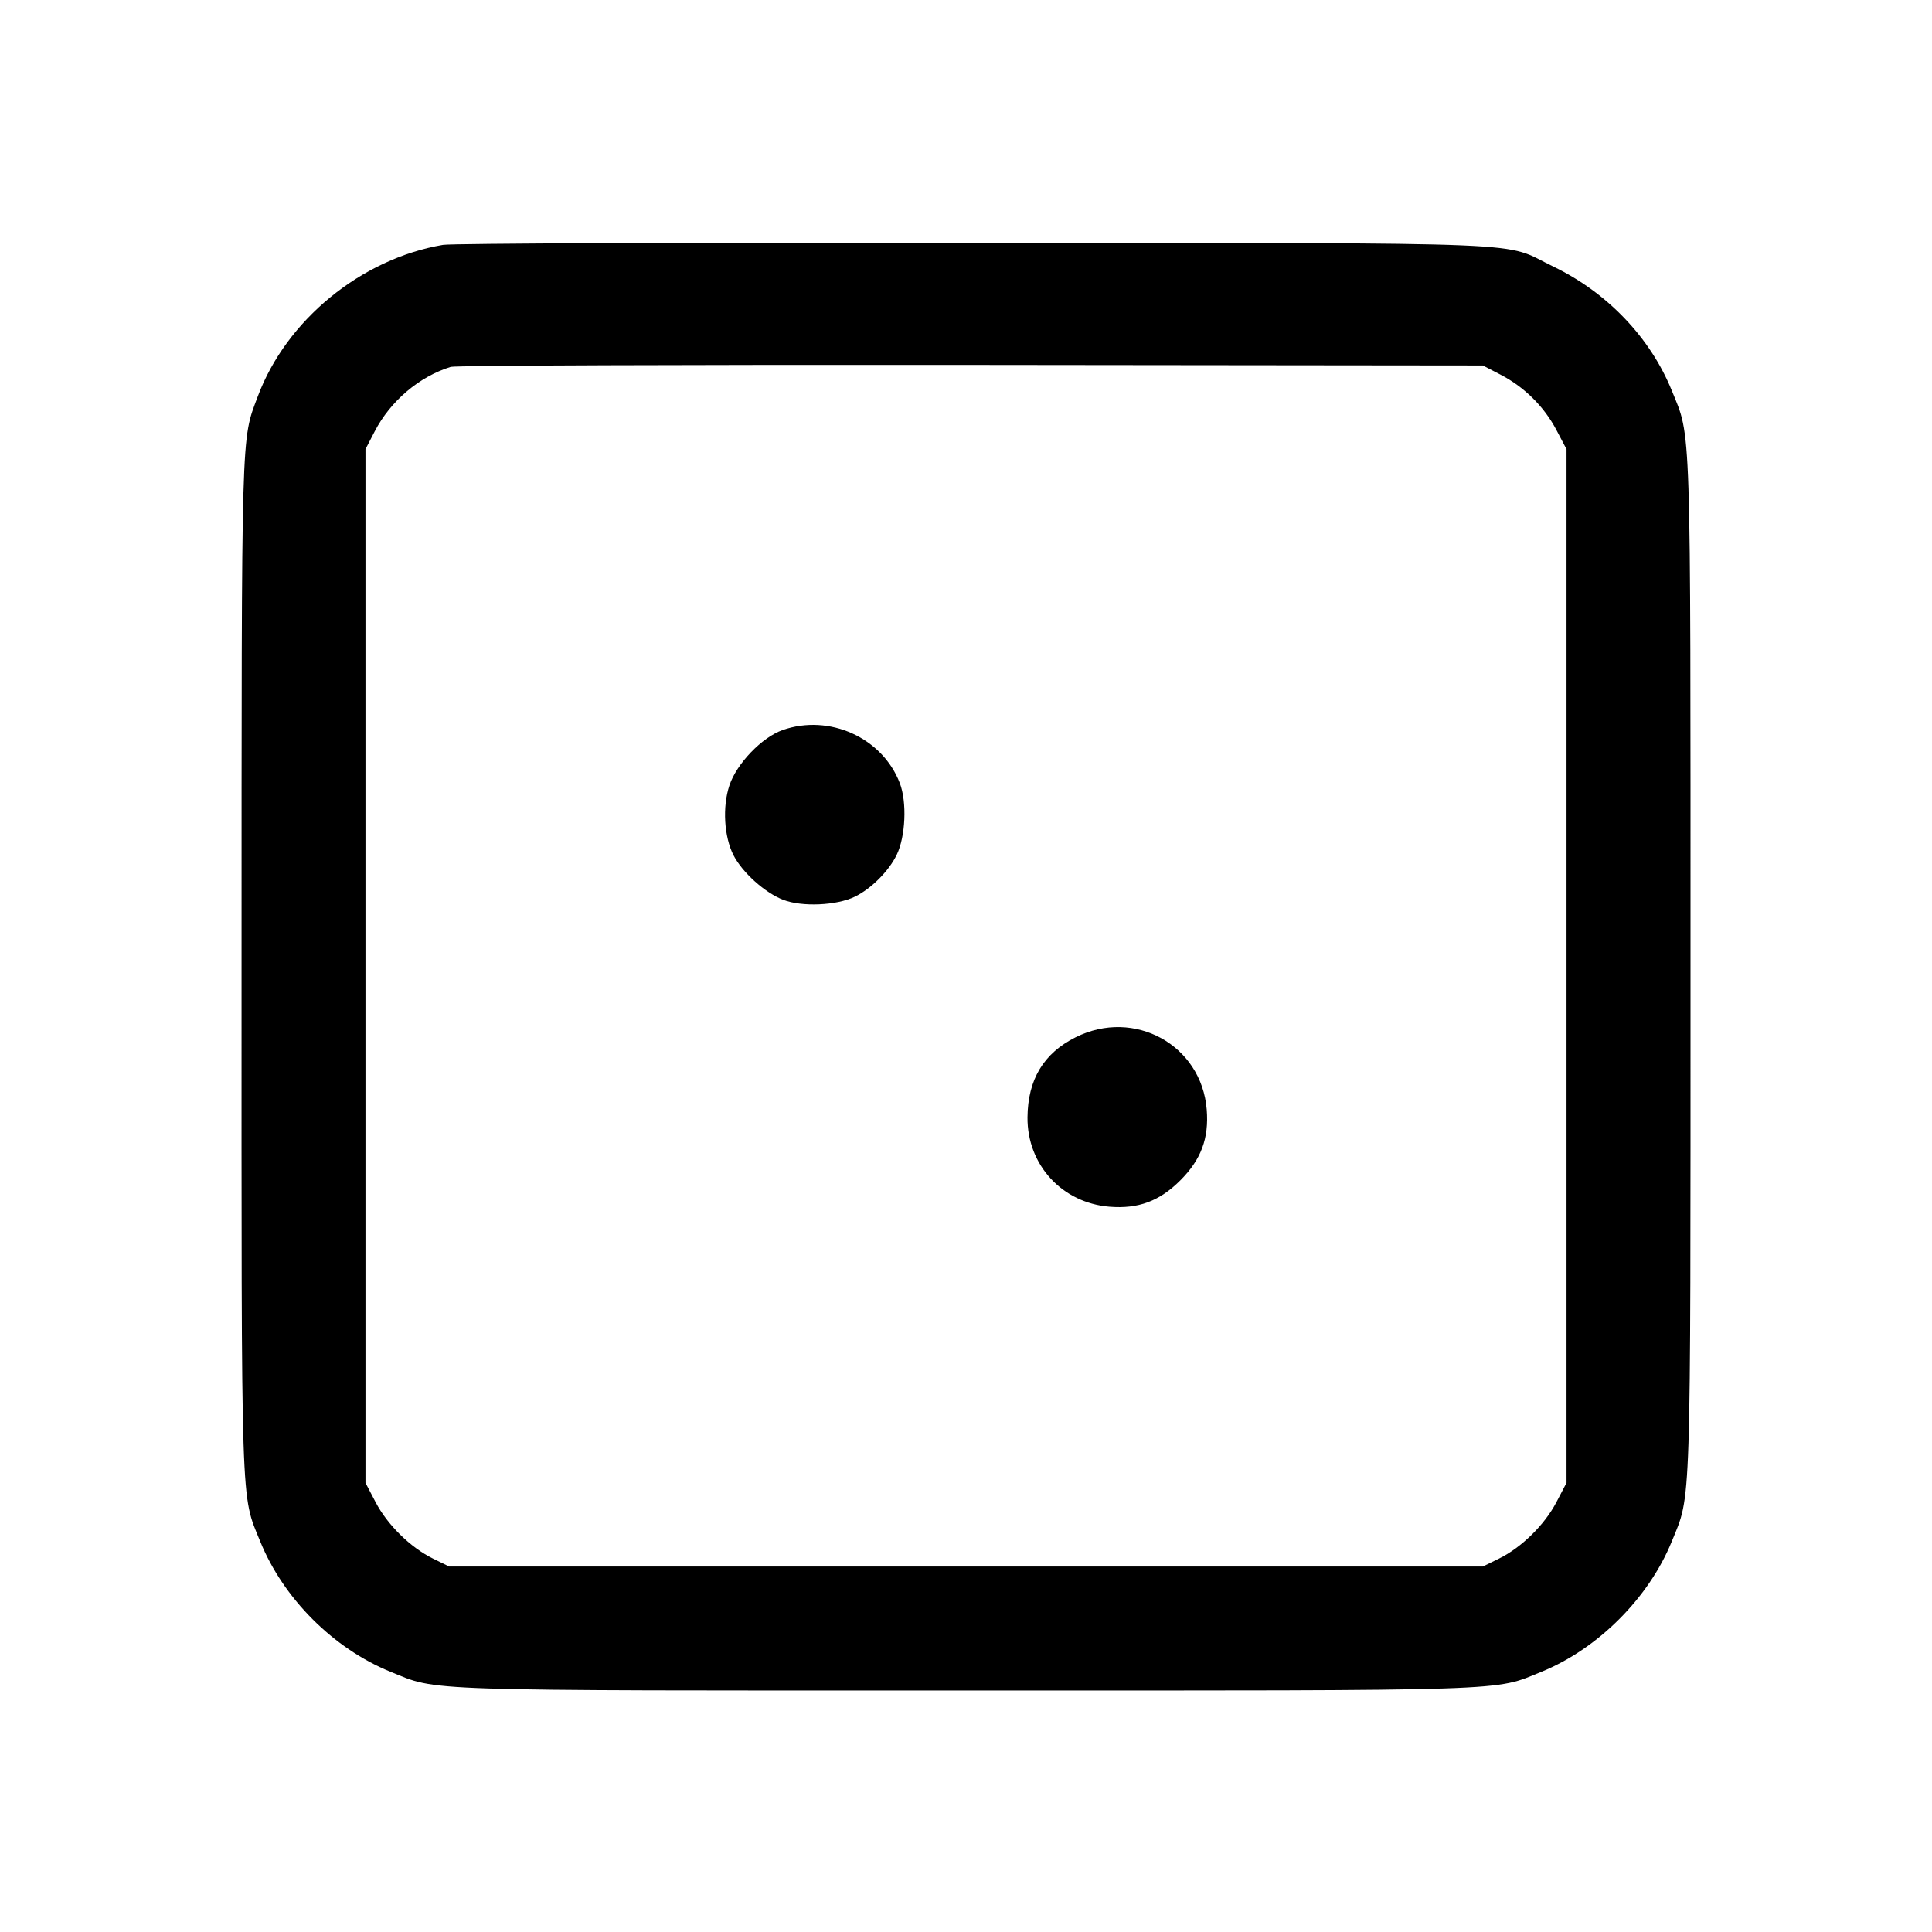 <svg fill="currentColor" viewBox="0 0 256 256" xmlns="http://www.w3.org/2000/svg"><path d="M58.699 32.448 C 47.861 34.285,37.934 42.409,34.154 52.536 C 31.940 58.465,32.015 55.822,32.007 127.911 C 31.999 201.370,31.885 197.871,34.492 204.277 C 37.558 211.811,44.189 218.442,51.723 221.508 C 58.127 224.114,54.644 224.000,128.000 224.000 C 201.341 224.000,197.878 224.113,204.263 221.513 C 211.733 218.471,218.471 211.733,221.513 204.263 C 224.113 197.878,224.000 201.341,224.000 128.000 C 224.000 54.644,224.114 58.127,221.508 51.723 C 218.658 44.721,212.947 38.748,205.827 35.325 C 198.820 31.956,205.774 32.243,129.280 32.163 C 91.616 32.124,59.854 32.252,58.699 32.448 M198.827 49.644 C 201.977 51.277,204.588 53.860,206.223 56.960 L 207.573 59.520 207.573 128.000 L 207.573 196.480 206.231 199.047 C 204.653 202.065,201.603 205.059,198.613 206.526 L 196.480 207.573 128.000 207.573 L 59.520 207.573 57.387 206.526 C 54.397 205.059,51.347 202.065,49.769 199.047 L 48.427 196.480 48.427 128.000 L 48.427 59.520 49.644 57.173 C 51.738 53.135,55.547 49.902,59.733 48.611 C 60.320 48.429,91.328 48.314,128.640 48.354 L 196.480 48.427 198.827 49.644 M103.692 96.741 C 100.949 97.709,97.610 101.186,96.651 104.072 C 95.709 106.909,95.939 110.864,97.187 113.312 C 98.362 115.614,101.368 118.311,103.789 119.236 C 106.291 120.192,110.843 119.992,113.266 118.820 C 115.429 117.774,117.774 115.429,118.820 113.266 C 119.995 110.837,120.192 106.292,119.231 103.776 C 116.929 97.749,109.879 94.557,103.692 96.741 M142.525 137.445 C 138.282 139.565,136.190 143.045,136.148 148.053 C 136.096 154.350,140.725 159.392,147.022 159.897 C 150.837 160.203,153.646 159.156,156.401 156.401 C 159.156 153.646,160.203 150.837,159.897 147.022 C 159.210 138.464,150.308 133.556,142.525 137.445 " stroke="none" fill-rule="evenodd"></path></svg>
